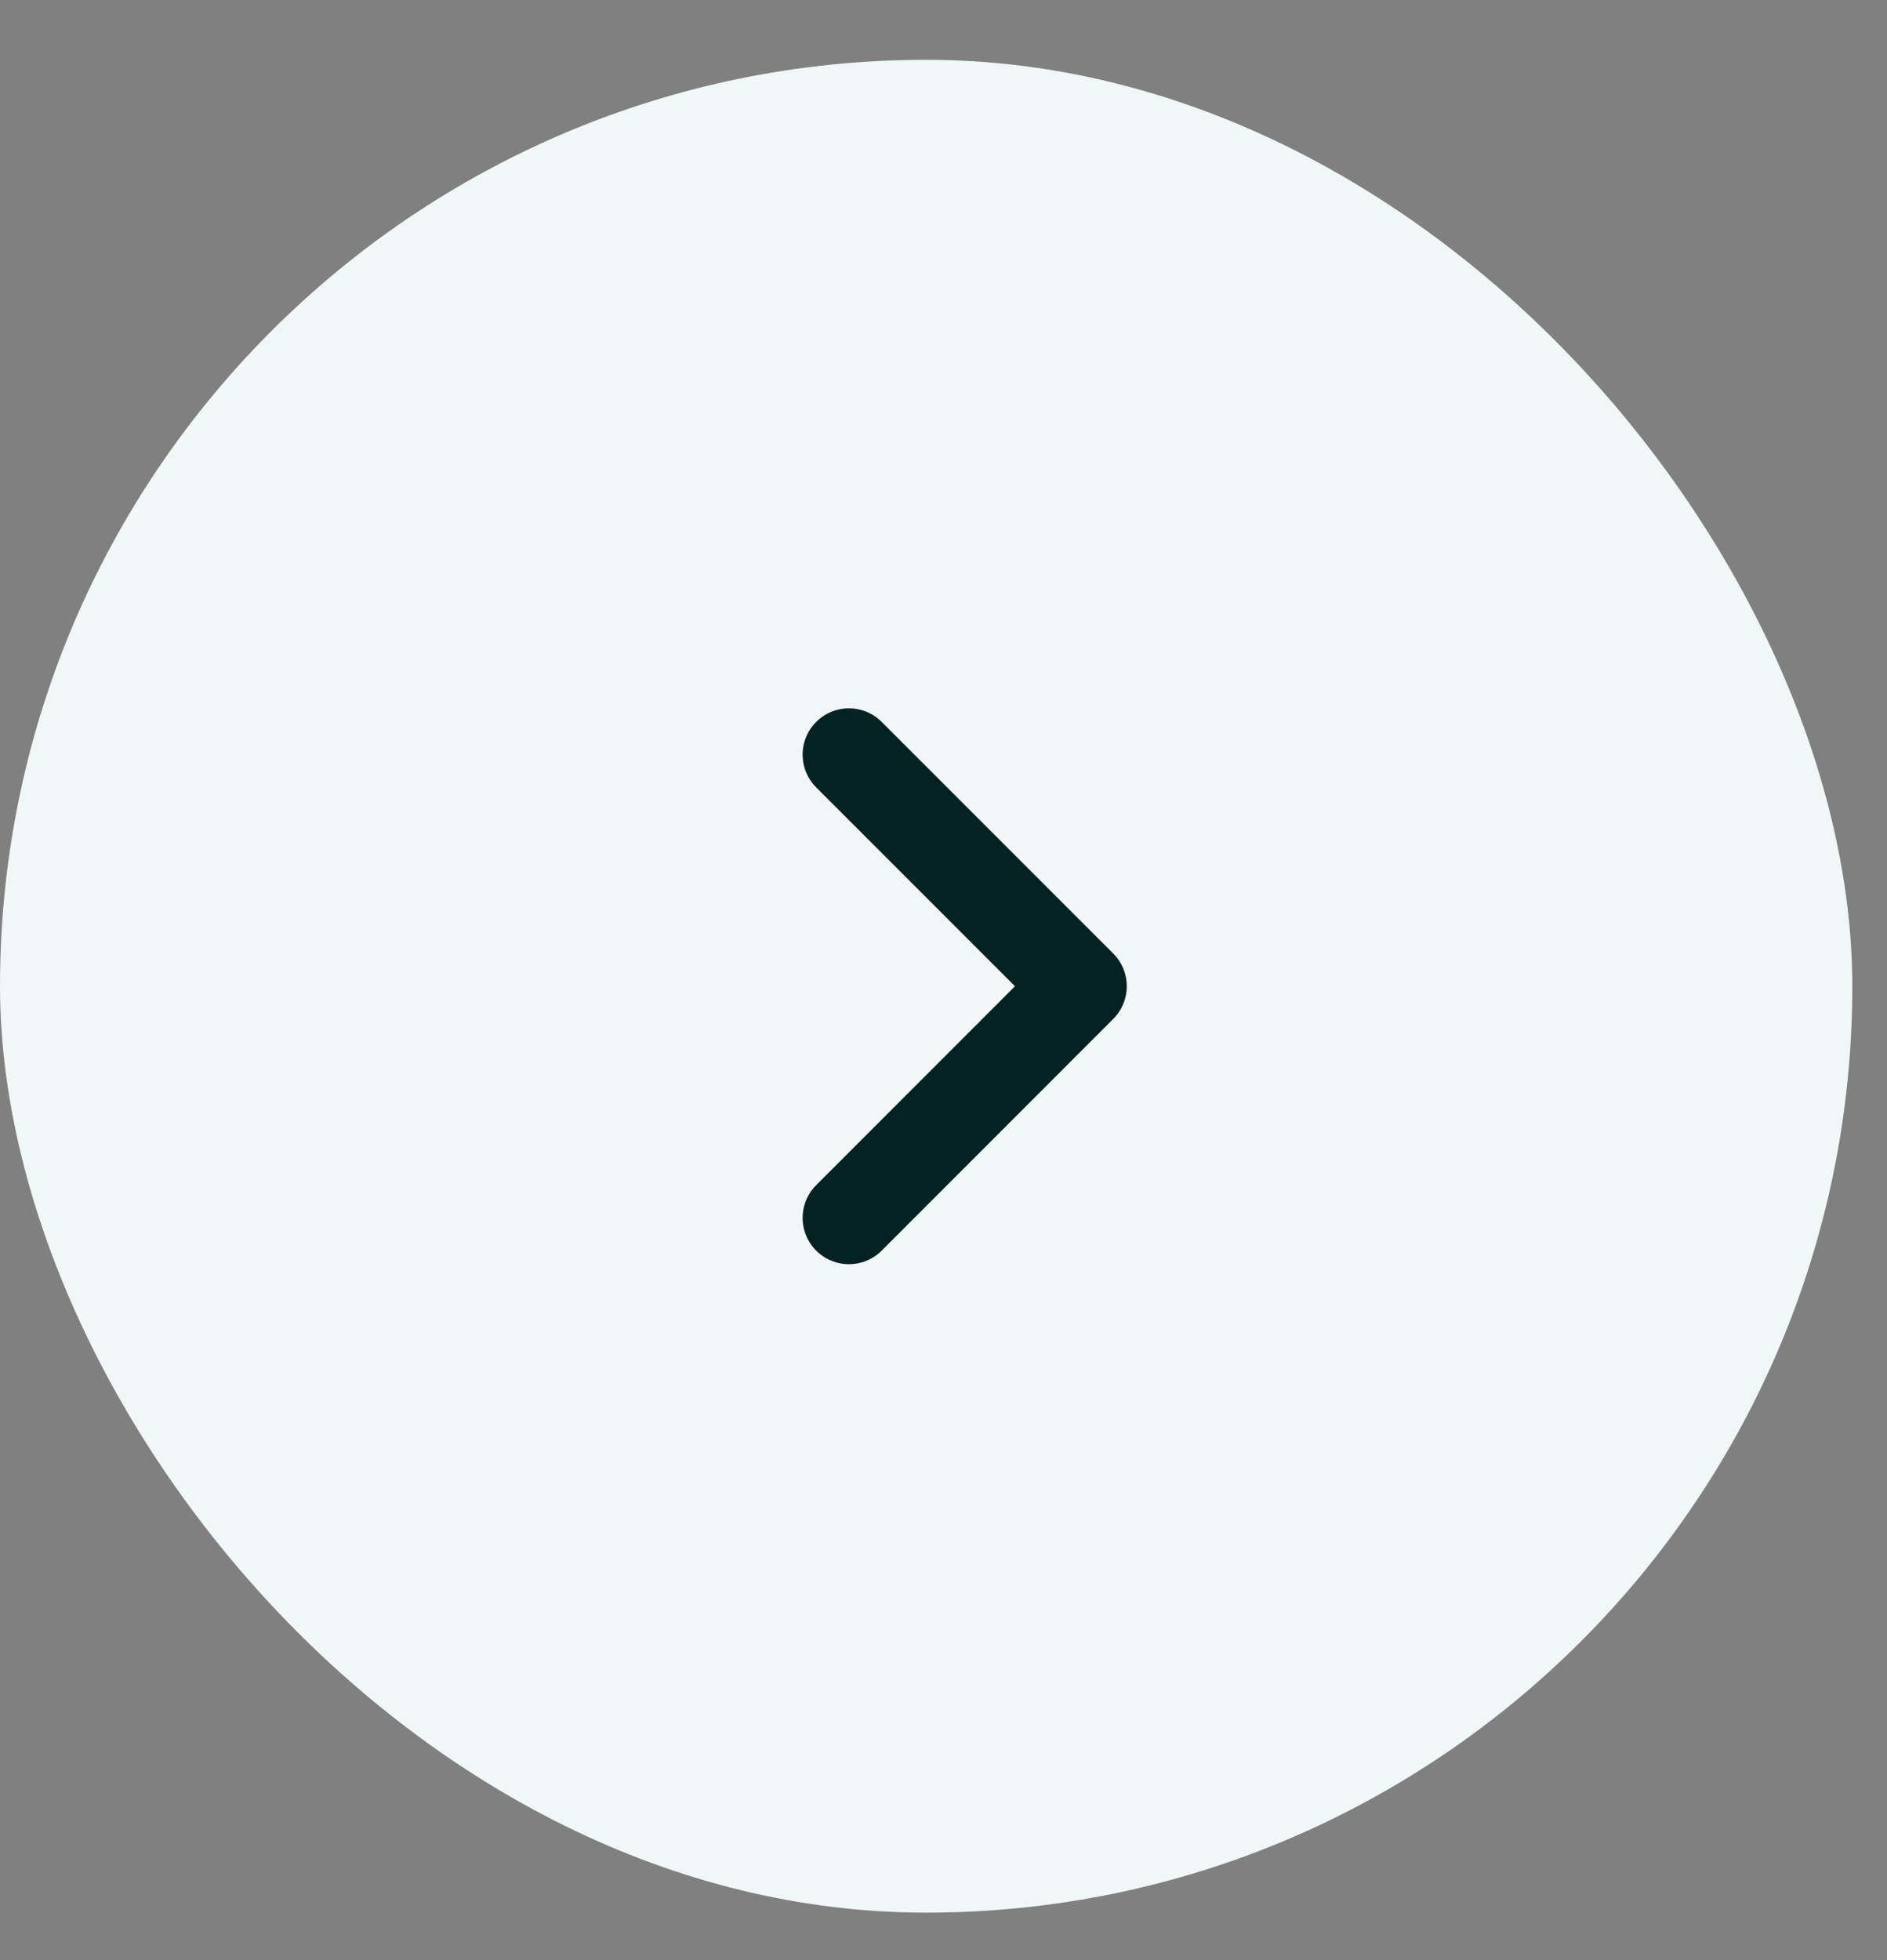 <svg width="26" height="27" viewBox="0 0 26 27" fill="none" xmlns="http://www.w3.org/2000/svg">
<rect x="0" y="0" width="26" height="27" fill="#808080" stroke="none"/>
<rect y="0.824" width="25.522" height="25.522" rx="12.761" fill="#F1F7F6"/>
<path d="M11.697 16.776L14.887 13.585L11.697 10.395" stroke="#032221" stroke-width="1.276" stroke-linecap="round" stroke-linejoin="round"/>
</svg>
